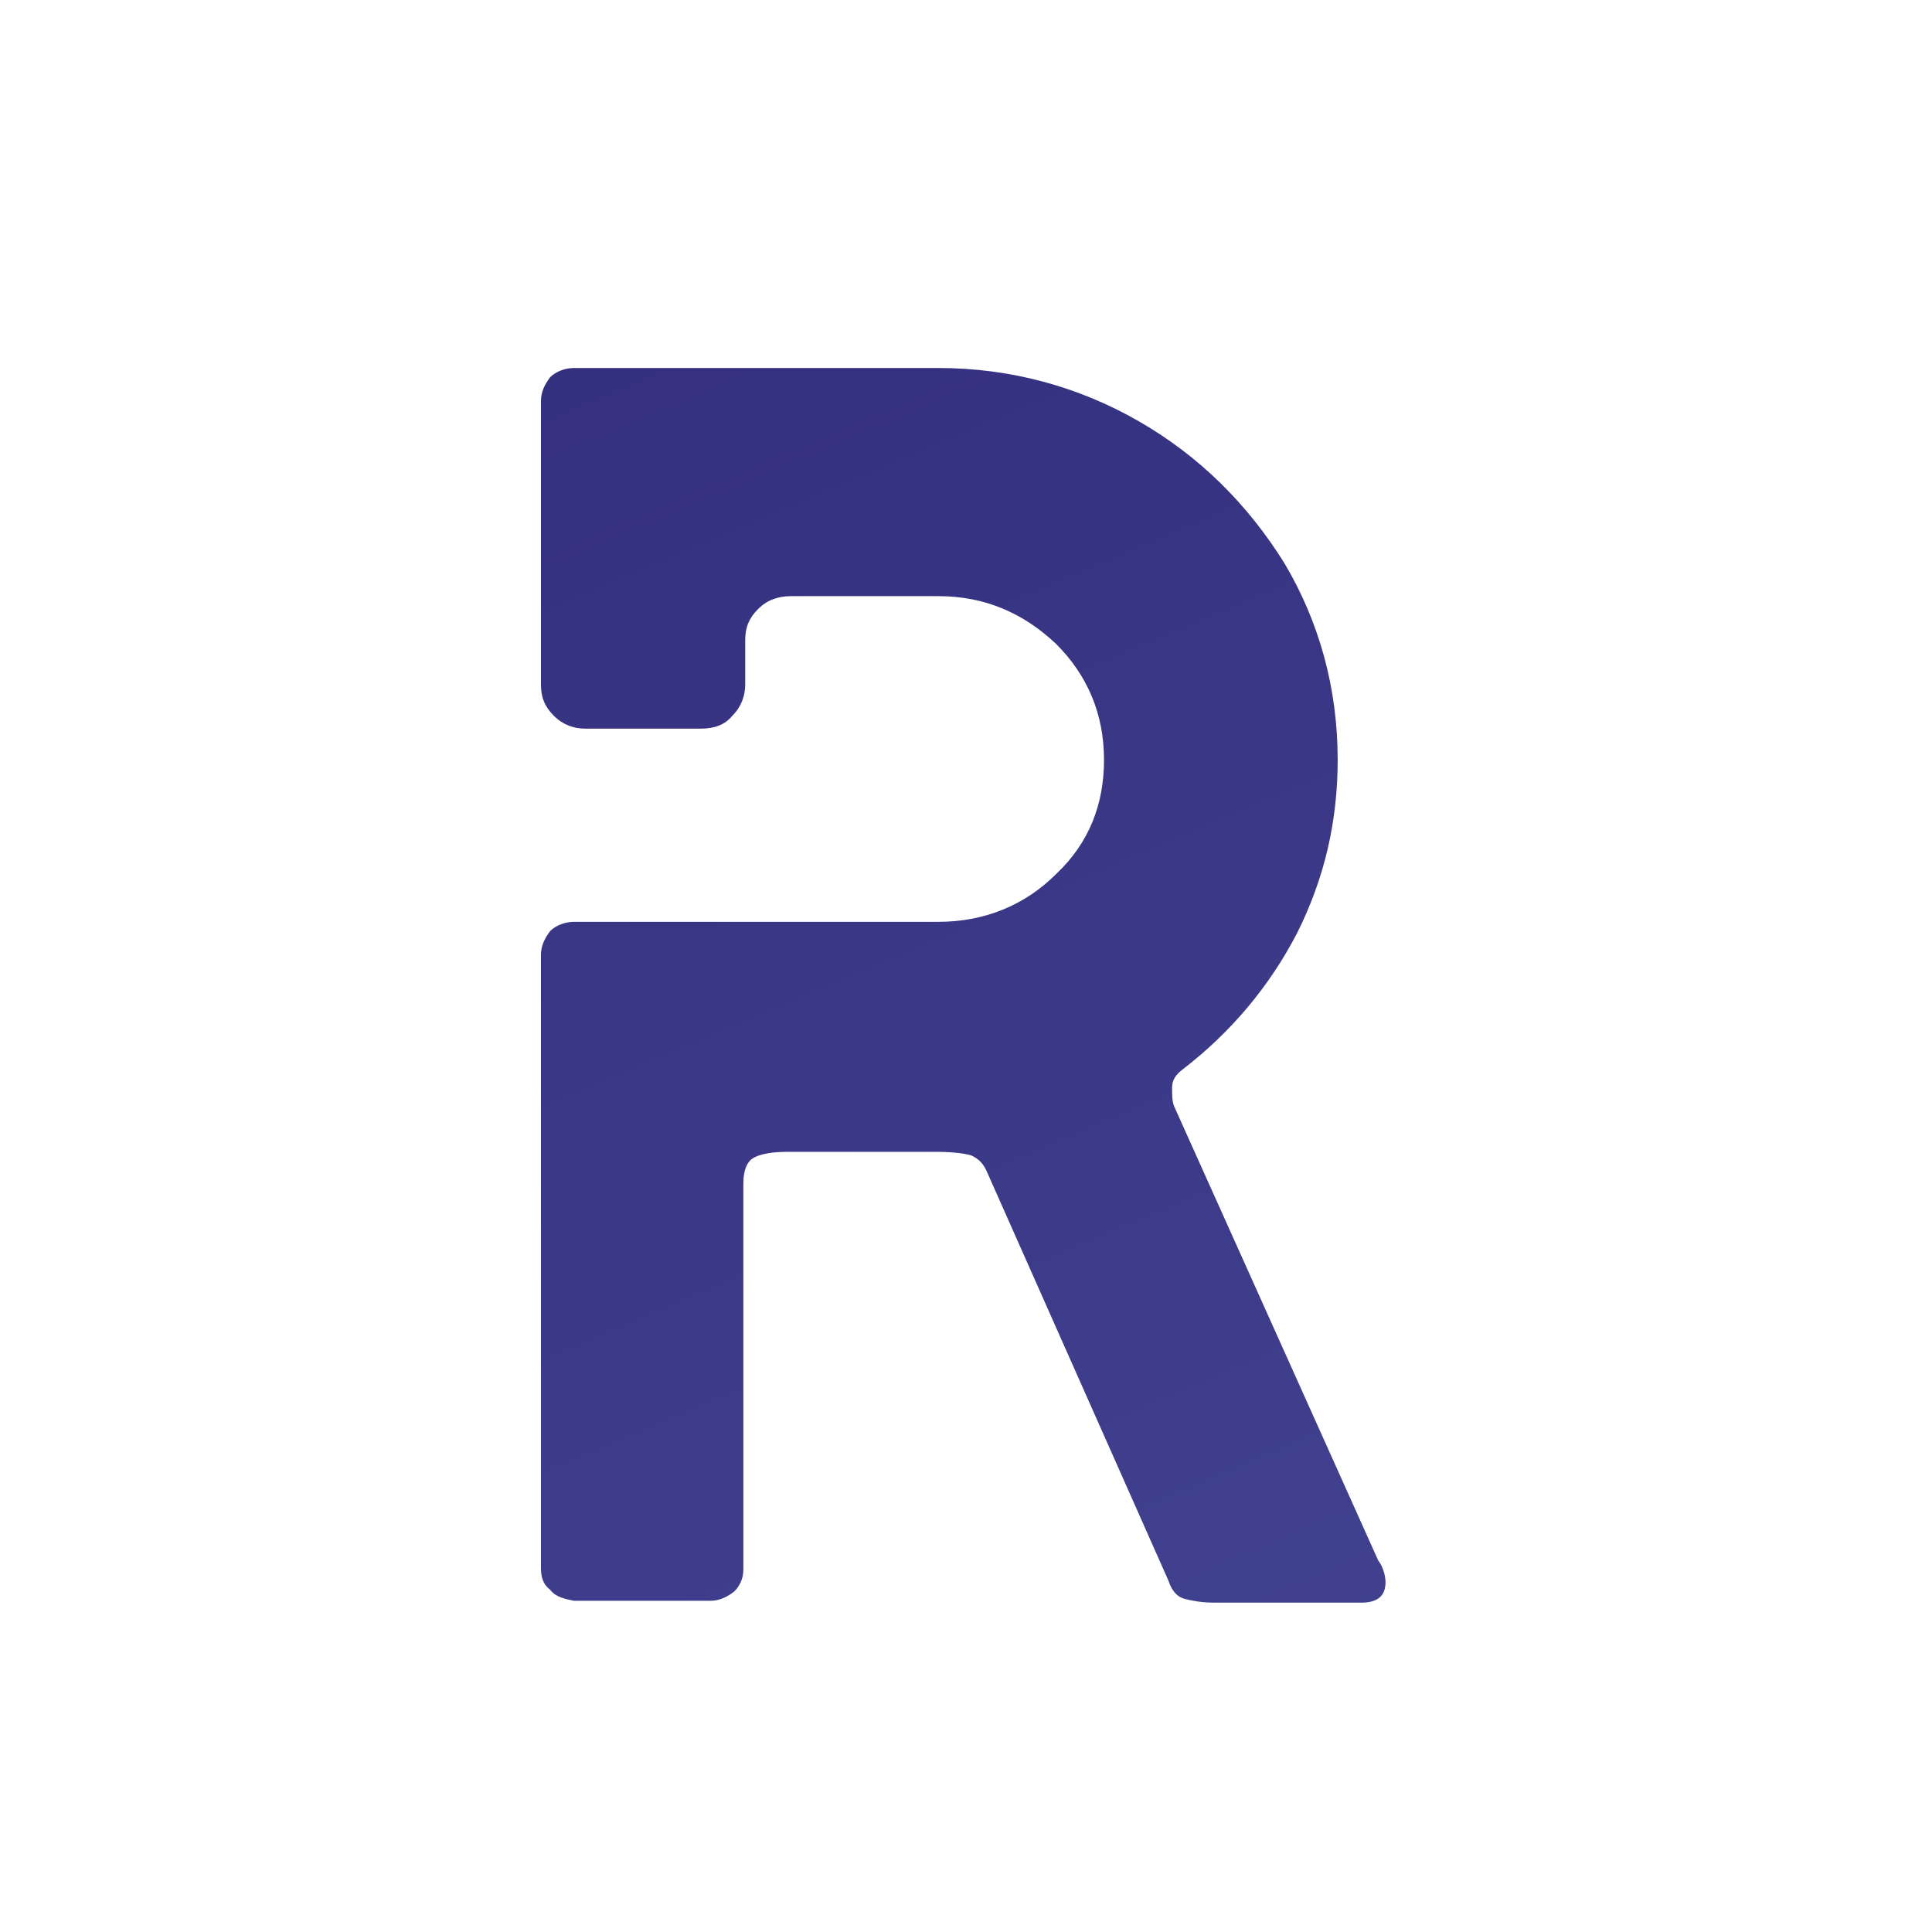 <?xml version="1.0" encoding="utf-8"?>
<!-- Generator: Adobe Illustrator 23.0.2, SVG Export Plug-In . SVG Version: 6.00 Build 0)  -->
<svg version="1.1" id="Layer_1" xmlns="http://www.w3.org/2000/svg" xmlns:xlink="http://www.w3.org/1999/xlink" x="0px" y="0px"
	 viewBox="0 0 105 105" style="enable-background:new 0 0 105 105;" xml:space="preserve">
<style type="text/css">
	.st0{fill:url(#SVGID_1_);}
</style>
<linearGradient id="SVGID_1_" gradientUnits="userSpaceOnUse" x1="-53.793" y1="-185.736" x2="111.452" y2="203.771">
	<stop  offset="4.625822e-03" style="stop-color:#545EA9"/>
	<stop  offset="0.491" style="stop-color:#322D7D"/>
	<stop  offset="1" style="stop-color:#525AA5"/>
</linearGradient>
<path class="st0" d="M29.9,86.4c-0.4-0.3-0.5-0.7-0.5-1.2V51.9c0-0.5,0.2-0.9,0.5-1.3c0.3-0.3,0.8-0.5,1.3-0.5h19.8
	c2.5,0,4.7-0.9,6.4-2.6c1.8-1.7,2.6-3.8,2.6-6.2c0-2.5-0.9-4.6-2.6-6.3c-1.8-1.7-3.9-2.6-6.4-2.6h-8c-0.7,0-1.3,0.2-1.8,0.7
	c-0.5,0.5-0.7,1-0.7,1.7v2.4c0,0.6-0.2,1.2-0.7,1.7c-0.4,0.5-1,0.7-1.7,0.7h-6.3c-0.6,0-1.2-0.2-1.7-0.7c-0.5-0.5-0.7-1-0.7-1.7
	V21.8c0-0.5,0.2-0.9,0.5-1.3c0.3-0.3,0.8-0.5,1.3-0.5h19.8c3.9,0,7.6,1,10.9,2.9c3.3,1.9,5.9,4.5,7.9,7.7c1.9,3.2,2.9,6.8,2.9,10.7
	c0,3.3-0.7,6.4-2.2,9.4c-1.5,2.9-3.6,5.4-6.2,7.4c-0.4,0.3-0.6,0.6-0.6,1s0,0.7,0.1,1l11.1,24.7c0.3,0.4,0.4,0.9,0.4,1.2
	c0,0.7-0.4,1.1-1.3,1.1H66c-0.7,0-1.2-0.1-1.6-0.2c-0.4-0.1-0.7-0.4-0.9-1l-9.9-22.3c-0.2-0.4-0.4-0.6-0.8-0.8
	c-0.3-0.1-1-0.2-1.9-0.2h-8.1c-0.8,0-1.4,0.1-1.8,0.3c-0.4,0.2-0.6,0.7-0.6,1.4v21c0,0.5-0.2,0.9-0.5,1.2c-0.4,0.3-0.8,0.5-1.3,0.5
	h-7.4C30.7,86.9,30.2,86.8,29.9,86.4z"/>
</svg>
